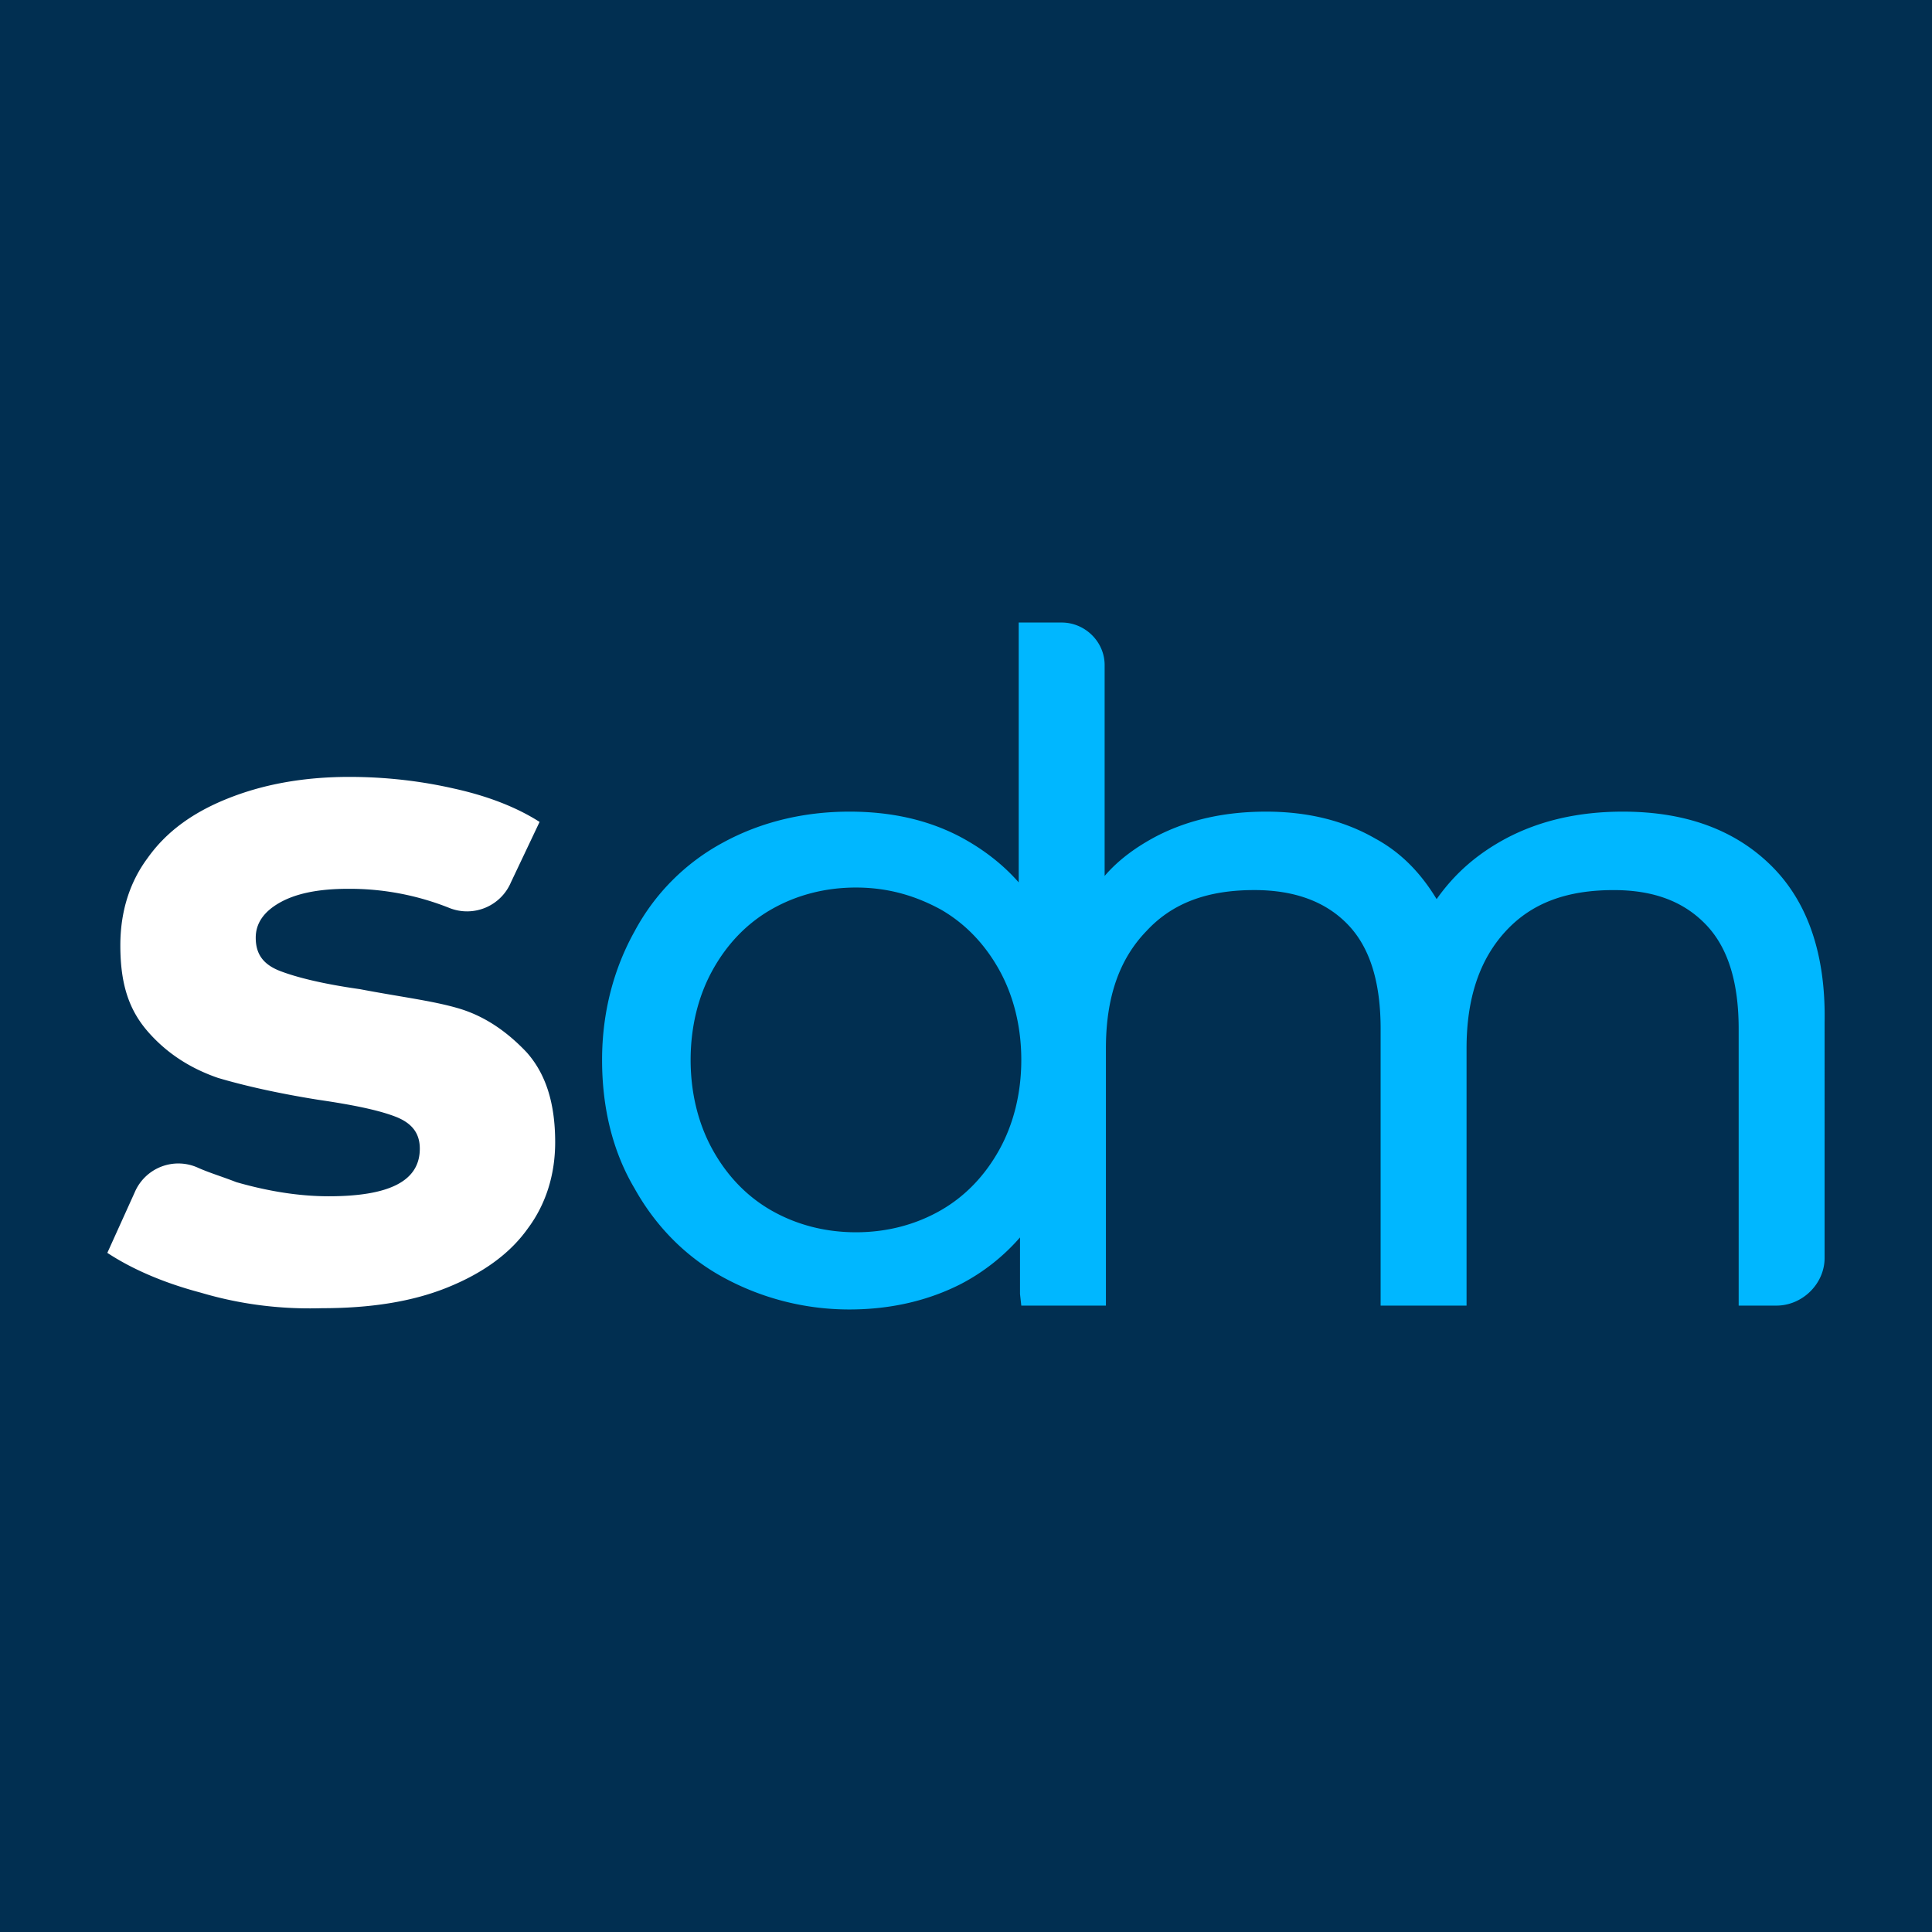 <svg viewBox="0 0 90 90" xmlns="http://www.w3.org/2000/svg"><g fill="none"><path fill="#012F51" d="M0 0h90v90H0z"/><path d="M9.367 60.221c-1.82-.48-3.275-1.139-4.367-1.858l1.274-2.816a2.208 2.208 0 0 1 2.971-1.139c.546.24 1.153.42 1.76.66 1.455.419 2.91.659 4.305.659 2.851 0 4.246-.72 4.246-2.218 0-.719-.364-1.198-1.152-1.498-.789-.3-1.941-.54-3.579-.779-1.88-.3-3.457-.659-4.67-1.019-1.213-.419-2.304-1.078-3.214-2.097-.91-1.019-1.335-2.217-1.335-4.075 0-1.558.425-2.936 1.274-4.075.85-1.198 2.062-2.097 3.7-2.756 1.637-.66 3.517-1.019 5.7-1.019 1.638 0 3.276.18 4.853.54 1.637.359 2.972.898 4.003 1.557L23.8 41.105a2.22 2.22 0 0 1-2.85 1.198 12.528 12.528 0 0 0-4.73-.899c-1.456 0-2.487.24-3.215.66-.728.42-1.092.958-1.092 1.618 0 .779.364 1.258 1.152 1.558.789.3 2.002.599 3.7.839 1.88.36 3.396.539 4.61.899 1.212.36 2.243 1.078 3.153 2.037.91 1.019 1.334 2.397 1.334 4.195 0 1.498-.424 2.876-1.273 4.015-.85 1.198-2.123 2.097-3.76 2.756-1.638.66-3.579.96-5.823.96-1.94.059-3.82-.18-5.64-.72Z" fill="#FFF"/><path d="M82.51 40.326c-1.698-1.678-4.003-2.517-6.914-2.517-2.062 0-3.881.42-5.458 1.258-1.335.72-2.366 1.618-3.215 2.817-.727-1.199-1.637-2.157-2.85-2.817-1.456-.839-3.154-1.258-5.095-1.258-1.88 0-3.578.36-5.094 1.139-.91.479-1.76 1.078-2.426 1.857v-9.827c0-1.08-.91-1.978-2.002-1.978h-2.001v12.105c-.789-.899-1.759-1.618-2.79-2.157-1.516-.78-3.215-1.139-5.095-1.139-2.122 0-4.124.48-5.883 1.438a10.095 10.095 0 0 0-4.124 4.135c-.97 1.738-1.516 3.775-1.516 5.993 0 2.217.485 4.254 1.516 5.992.97 1.738 2.365 3.176 4.124 4.135A12.245 12.245 0 0 0 39.57 61c1.941 0 3.7-.42 5.216-1.199a9.408 9.408 0 0 0 2.73-2.157v2.637l.06.54h3.942V48.834c0-2.337.607-4.135 1.88-5.453 1.213-1.318 2.851-1.918 5.034-1.918 1.88 0 3.336.54 4.367 1.618 1.031 1.079 1.516 2.697 1.516 4.854V60.82h4.003V48.835c0-2.337.607-4.135 1.82-5.453 1.213-1.318 2.85-1.918 5.034-1.918 1.88 0 3.275.54 4.306 1.618 1.03 1.079 1.516 2.697 1.516 4.854V60.82h1.759c1.213 0 2.244-1.019 2.244-2.217V47.637c.06-3.176-.788-5.633-2.487-7.311ZM39.874 57.404c-1.456 0-2.79-.36-3.943-1.018-1.152-.66-2.062-1.618-2.729-2.817-.667-1.198-1.03-2.636-1.03-4.194 0-1.559.363-2.997 1.03-4.195.667-1.199 1.577-2.158 2.73-2.817 1.152-.659 2.486-1.018 3.942-1.018 1.455 0 2.729.36 3.942 1.018 1.152.66 2.062 1.618 2.73 2.817.666 1.198 1.03 2.636 1.03 4.195 0 1.558-.364 2.996-1.03 4.194-.668 1.199-1.578 2.158-2.73 2.817-1.153.659-2.487 1.018-3.942 1.018Z" fill="#00B7FF"/></g></svg>